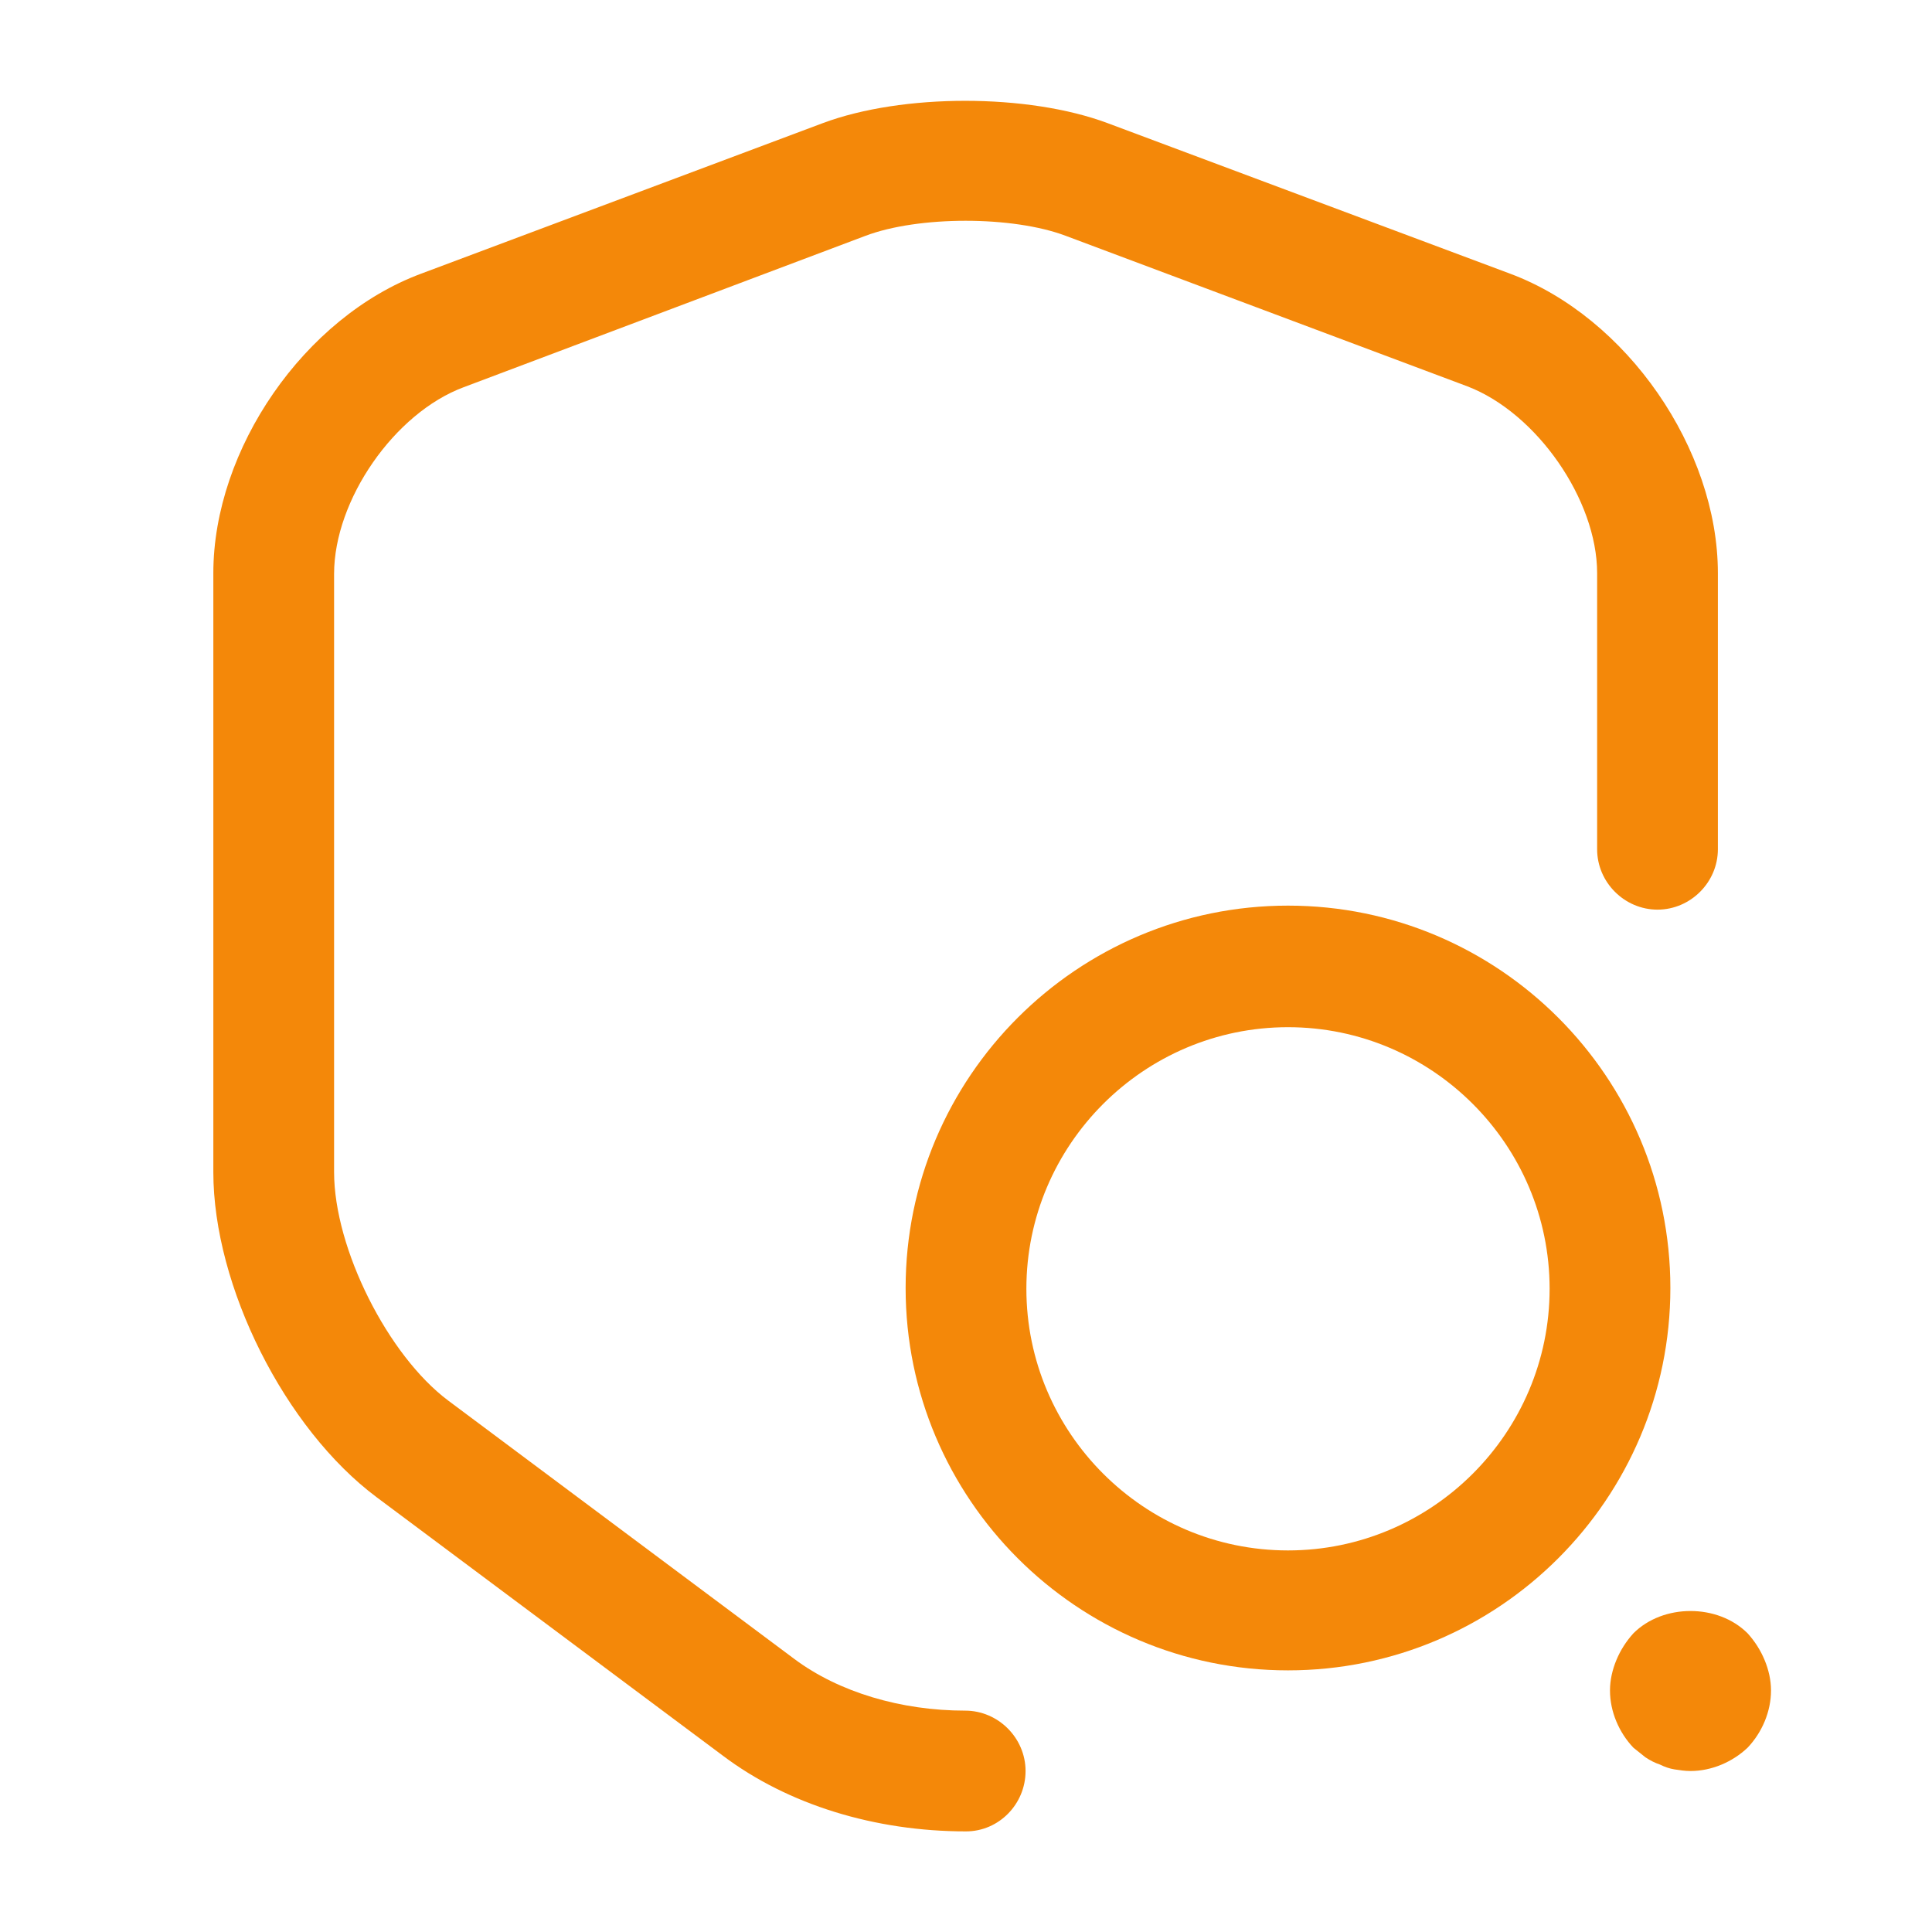 <svg width="64" height="64" viewBox="0 0 64 64" fill="none" xmlns="http://www.w3.org/2000/svg">
<path d="M32 60.667C28.987 60.667 26.107 59.787 23.947 58.16L12.48 49.6C9.44 47.333 7.067 42.613 7.067 38.827V18.987C7.067 14.88 10.08 10.507 13.947 9.067L27.253 4.08C29.893 3.093 34.053 3.093 36.693 4.08L50.027 9.067C53.893 10.507 56.907 14.88 56.907 18.987V28.133C56.907 29.227 56 30.133 54.907 30.133C53.813 30.133 52.907 29.227 52.907 28.133V18.987C52.907 16.56 50.907 13.68 48.613 12.8L35.307 7.813C33.547 7.147 30.427 7.147 28.667 7.813L15.36 12.827C13.067 13.68 11.067 16.56 11.067 19.013V38.827C11.067 41.36 12.853 44.907 14.853 46.4L26.32 54.96C27.787 56.053 29.84 56.667 31.973 56.667C33.067 56.667 33.973 57.573 33.973 58.667C33.973 59.76 33.093 60.667 32 60.667Z" fill="#F48809"/>
<path d="M42.667 55.333C35.68 55.333 30 49.653 30 42.667C30 35.68 35.68 30 42.667 30C49.653 30 55.333 35.68 55.333 42.667C55.333 49.653 49.653 55.333 42.667 55.333ZM42.667 34.027C37.893 34.027 34 37.92 34 42.693C34 47.467 37.893 51.36 42.667 51.36C47.44 51.36 51.333 47.467 51.333 42.693C51.333 37.92 47.44 34.027 42.667 34.027Z" fill="#F48809"/>
<path d="M56 58.667C55.813 58.667 55.653 58.64 55.467 58.613C55.307 58.587 55.147 58.533 54.987 58.453C54.827 58.4 54.667 58.32 54.507 58.213C54.373 58.107 54.24 58 54.107 57.893C53.627 57.387 53.333 56.693 53.333 56C53.333 55.653 53.413 55.307 53.547 54.987C53.68 54.667 53.867 54.373 54.107 54.107C55.093 53.12 56.907 53.12 57.893 54.107C58.133 54.373 58.32 54.667 58.453 54.987C58.587 55.307 58.667 55.653 58.667 56C58.667 56.693 58.373 57.387 57.893 57.893C57.387 58.373 56.693 58.667 56 58.667Z" fill="#F48809"/>
</svg>
